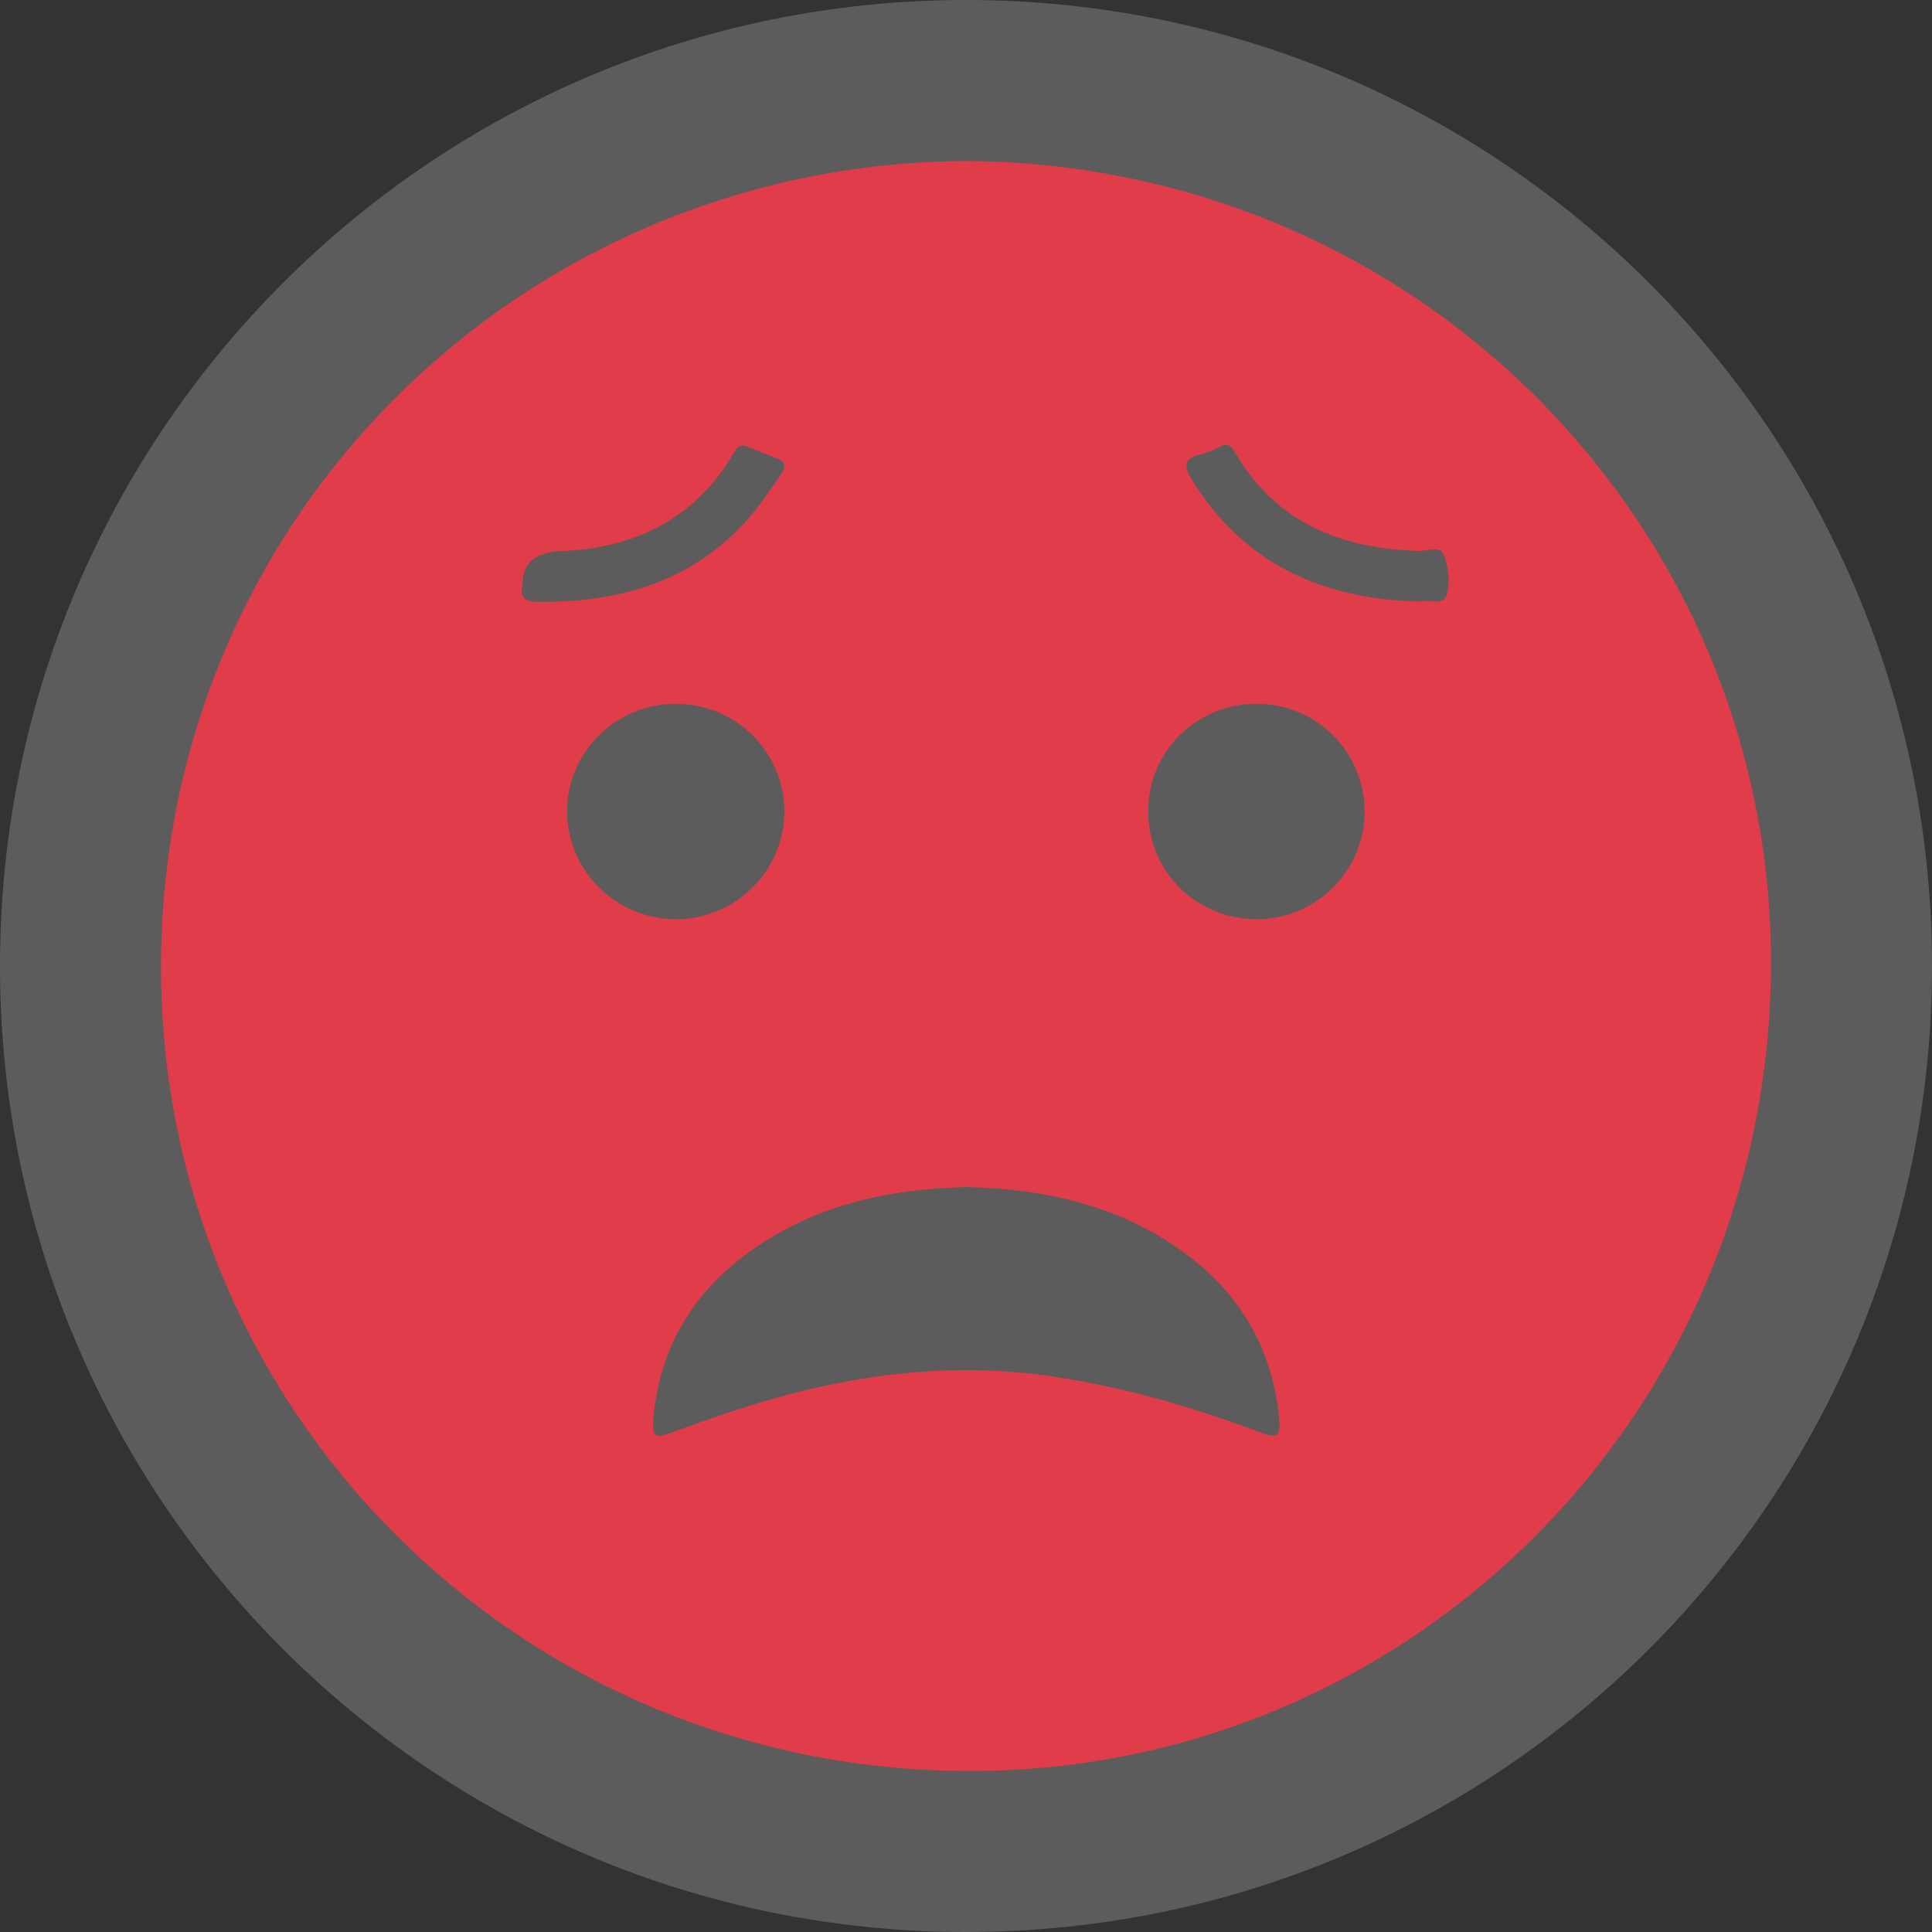 <svg width="84" height="84" viewBox="0 0 84 84" fill="none" xmlns="http://www.w3.org/2000/svg">
<rect x="0" y="0" width="84" height="84" fill="#333333" stroke="none"/>
<path d="M42 84C65.196 84 84 65.196 84 42C84 18.804 65.196 0 42 0C18.804 0 0 18.804 0 42C0 65.196 18.804 84 42 84Z" fill="white" fill-opacity="0.2"/>
<g clip-path="url(#clip0_370_304)">
<path d="M42.081 7C61.823 7.175 77.135 23.026 76.999 42.098C76.86 61.593 61.193 77.1 41.982 77C22.442 76.898 6.907 61.212 7 41.871C7.095 22.303 22.871 7.063 42.081 7ZM42.024 51.612C38.496 51.698 35.19 52.446 32.344 54.607C29.968 56.411 28.617 58.807 28.398 61.816C28.352 62.46 28.536 62.523 29.106 62.316C30.554 61.791 32.009 61.276 33.488 60.851C37.541 59.686 41.649 59.22 45.862 59.861C48.957 60.333 51.935 61.191 54.848 62.297C55.52 62.55 55.683 62.407 55.62 61.715C55.351 58.823 54.077 56.477 51.796 54.7C48.922 52.46 45.564 51.701 42.023 51.61L42.024 51.612ZM29.386 39.965C31.97 39.963 34.092 37.863 34.101 35.298C34.112 32.717 32.022 30.624 29.416 30.601C26.788 30.577 24.632 32.711 24.657 35.31C24.681 37.881 26.801 39.967 29.386 39.965ZM54.621 30.601C52.01 30.605 49.928 32.668 49.922 35.259C49.915 37.89 52.014 39.975 54.66 39.965C57.241 39.956 59.346 37.837 59.33 35.264C59.313 32.669 57.221 30.597 54.621 30.601ZM61.722 26.157C62.037 26.033 62.74 26.38 62.899 25.861C63.064 25.328 62.97 24.635 62.764 24.097C62.619 23.721 62.038 23.968 61.656 23.956C58.281 23.846 55.461 22.719 53.689 19.659C53.513 19.354 53.348 19.247 53.015 19.434C52.769 19.572 52.496 19.681 52.222 19.746C51.507 19.916 51.422 20.211 51.816 20.85C54.065 24.495 57.434 26.042 61.722 26.157ZM24.578 23.952C23.383 23.962 22.766 24.401 22.727 25.27C22.725 25.327 22.73 25.386 22.717 25.441C22.594 25.967 22.817 26.159 23.338 26.165C27.371 26.221 30.854 25.024 33.262 21.617C34.55 19.795 34.401 20.251 32.548 19.439C32.164 19.271 32.053 19.44 31.896 19.71C30.147 22.705 27.374 23.819 24.578 23.951V23.952Z" fill="#E03C4A"/>
</g>
<defs>
<clipPath id="clip0_370_304">
<rect width="70" height="70" fill="white" transform="translate(7 7)"/>
</clipPath>
</defs>
</svg>
